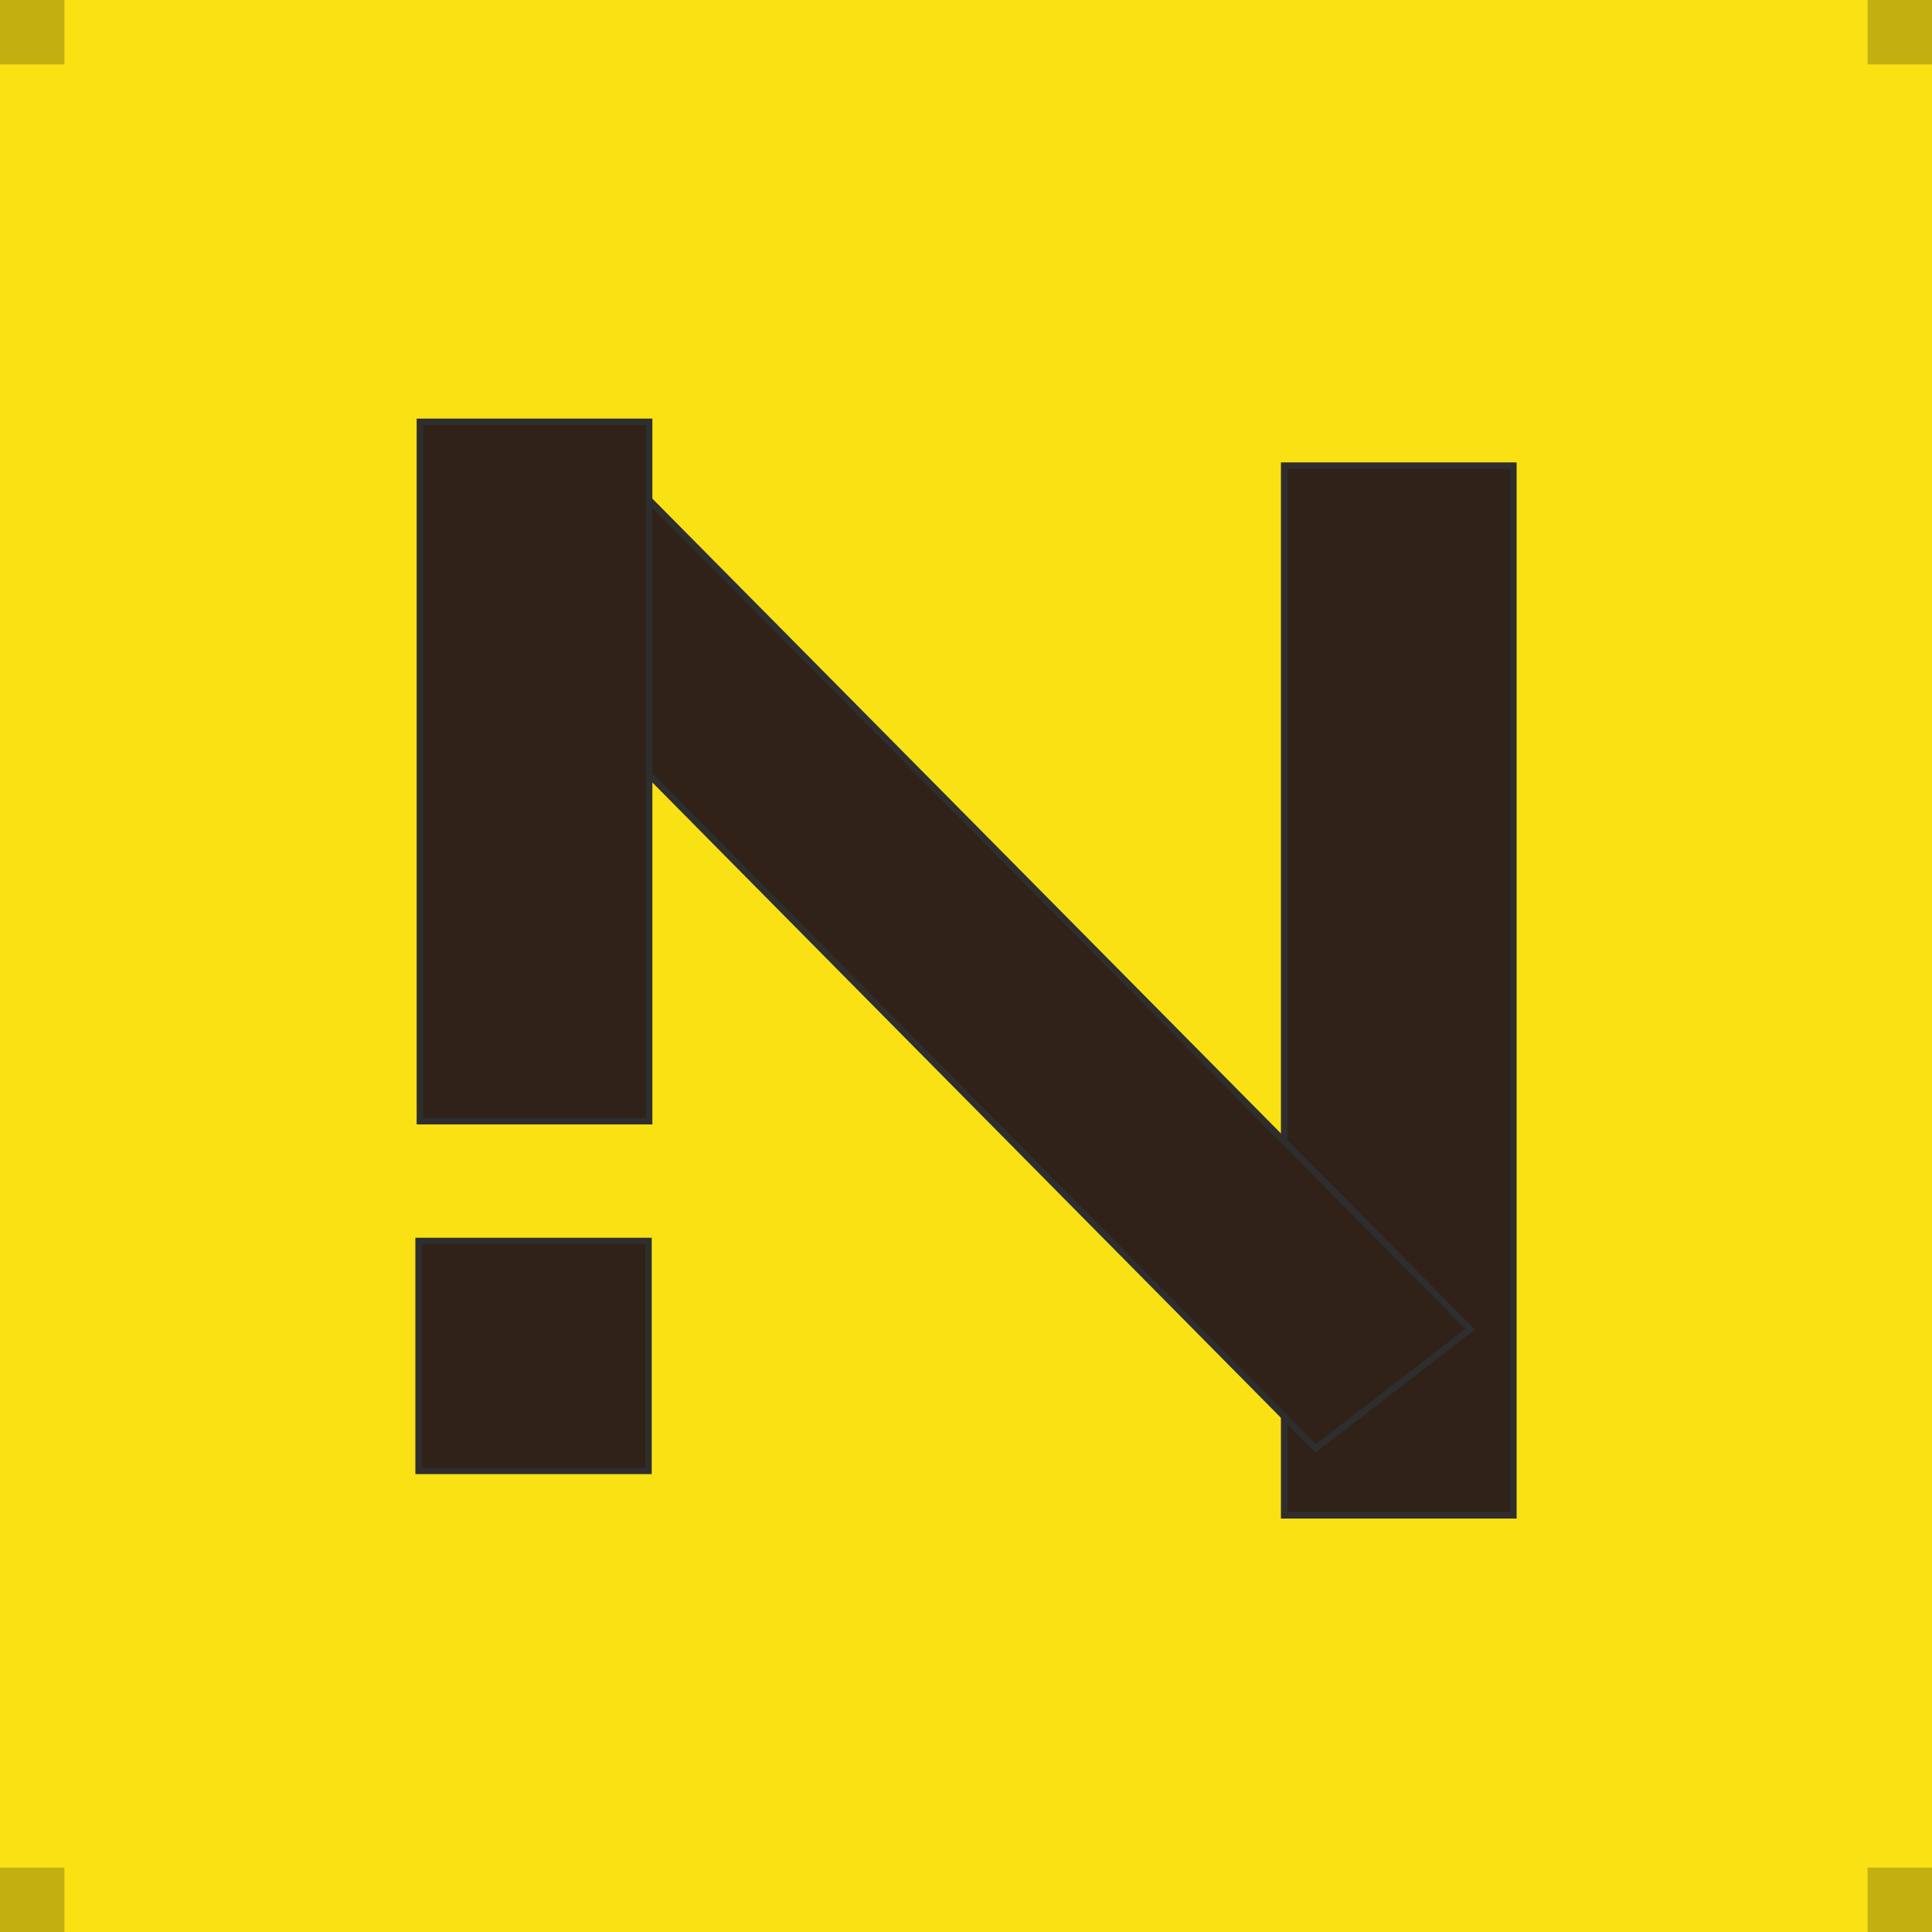 <?xml version="1.0" encoding="utf-8"?>
<!-- Generator: Adobe Illustrator 26.0.0, SVG Export Plug-In . SVG Version: 6.00 Build 0)  -->
<svg version="1.1" id="레이어_1" xmlns="http://www.w3.org/2000/svg" xmlns:xlink="http://www.w3.org/1999/xlink" x="0px"
	 y="0px" viewBox="0 0 300 300" style="enable-background:new 0 0 300 300;" xml:space="preserve">
<style type="text/css">
	.st0{fill:#FAE114;}
	.st1{opacity:0.22;}
	.st2{fill:#302218;stroke:#2E2E2E;stroke-miterlimit:10;}
</style>
<rect class="st0" width="300" height="300"/>
<rect x="0" y="290" class="st1" width="10" height="10"/>
<rect x="290" y="290" class="st1" width="10" height="10"/>
<rect x="290" class="st1" width="10" height="10"/>
<rect class="st1" width="10" height="10"/>
<rect x="199.4" y="72.3" class="st2" width="35.6" height="163"/>
<polygon class="st2" points="228.3,206.4 204.3,224.9 73.8,93 97.7,74.5 "/>
<rect x="65.2" y="65.5" class="st2" width="35.6" height="108.6"/>
<rect x="65" y="192.7" class="st2" width="35.7" height="35.7"/>
</svg>
